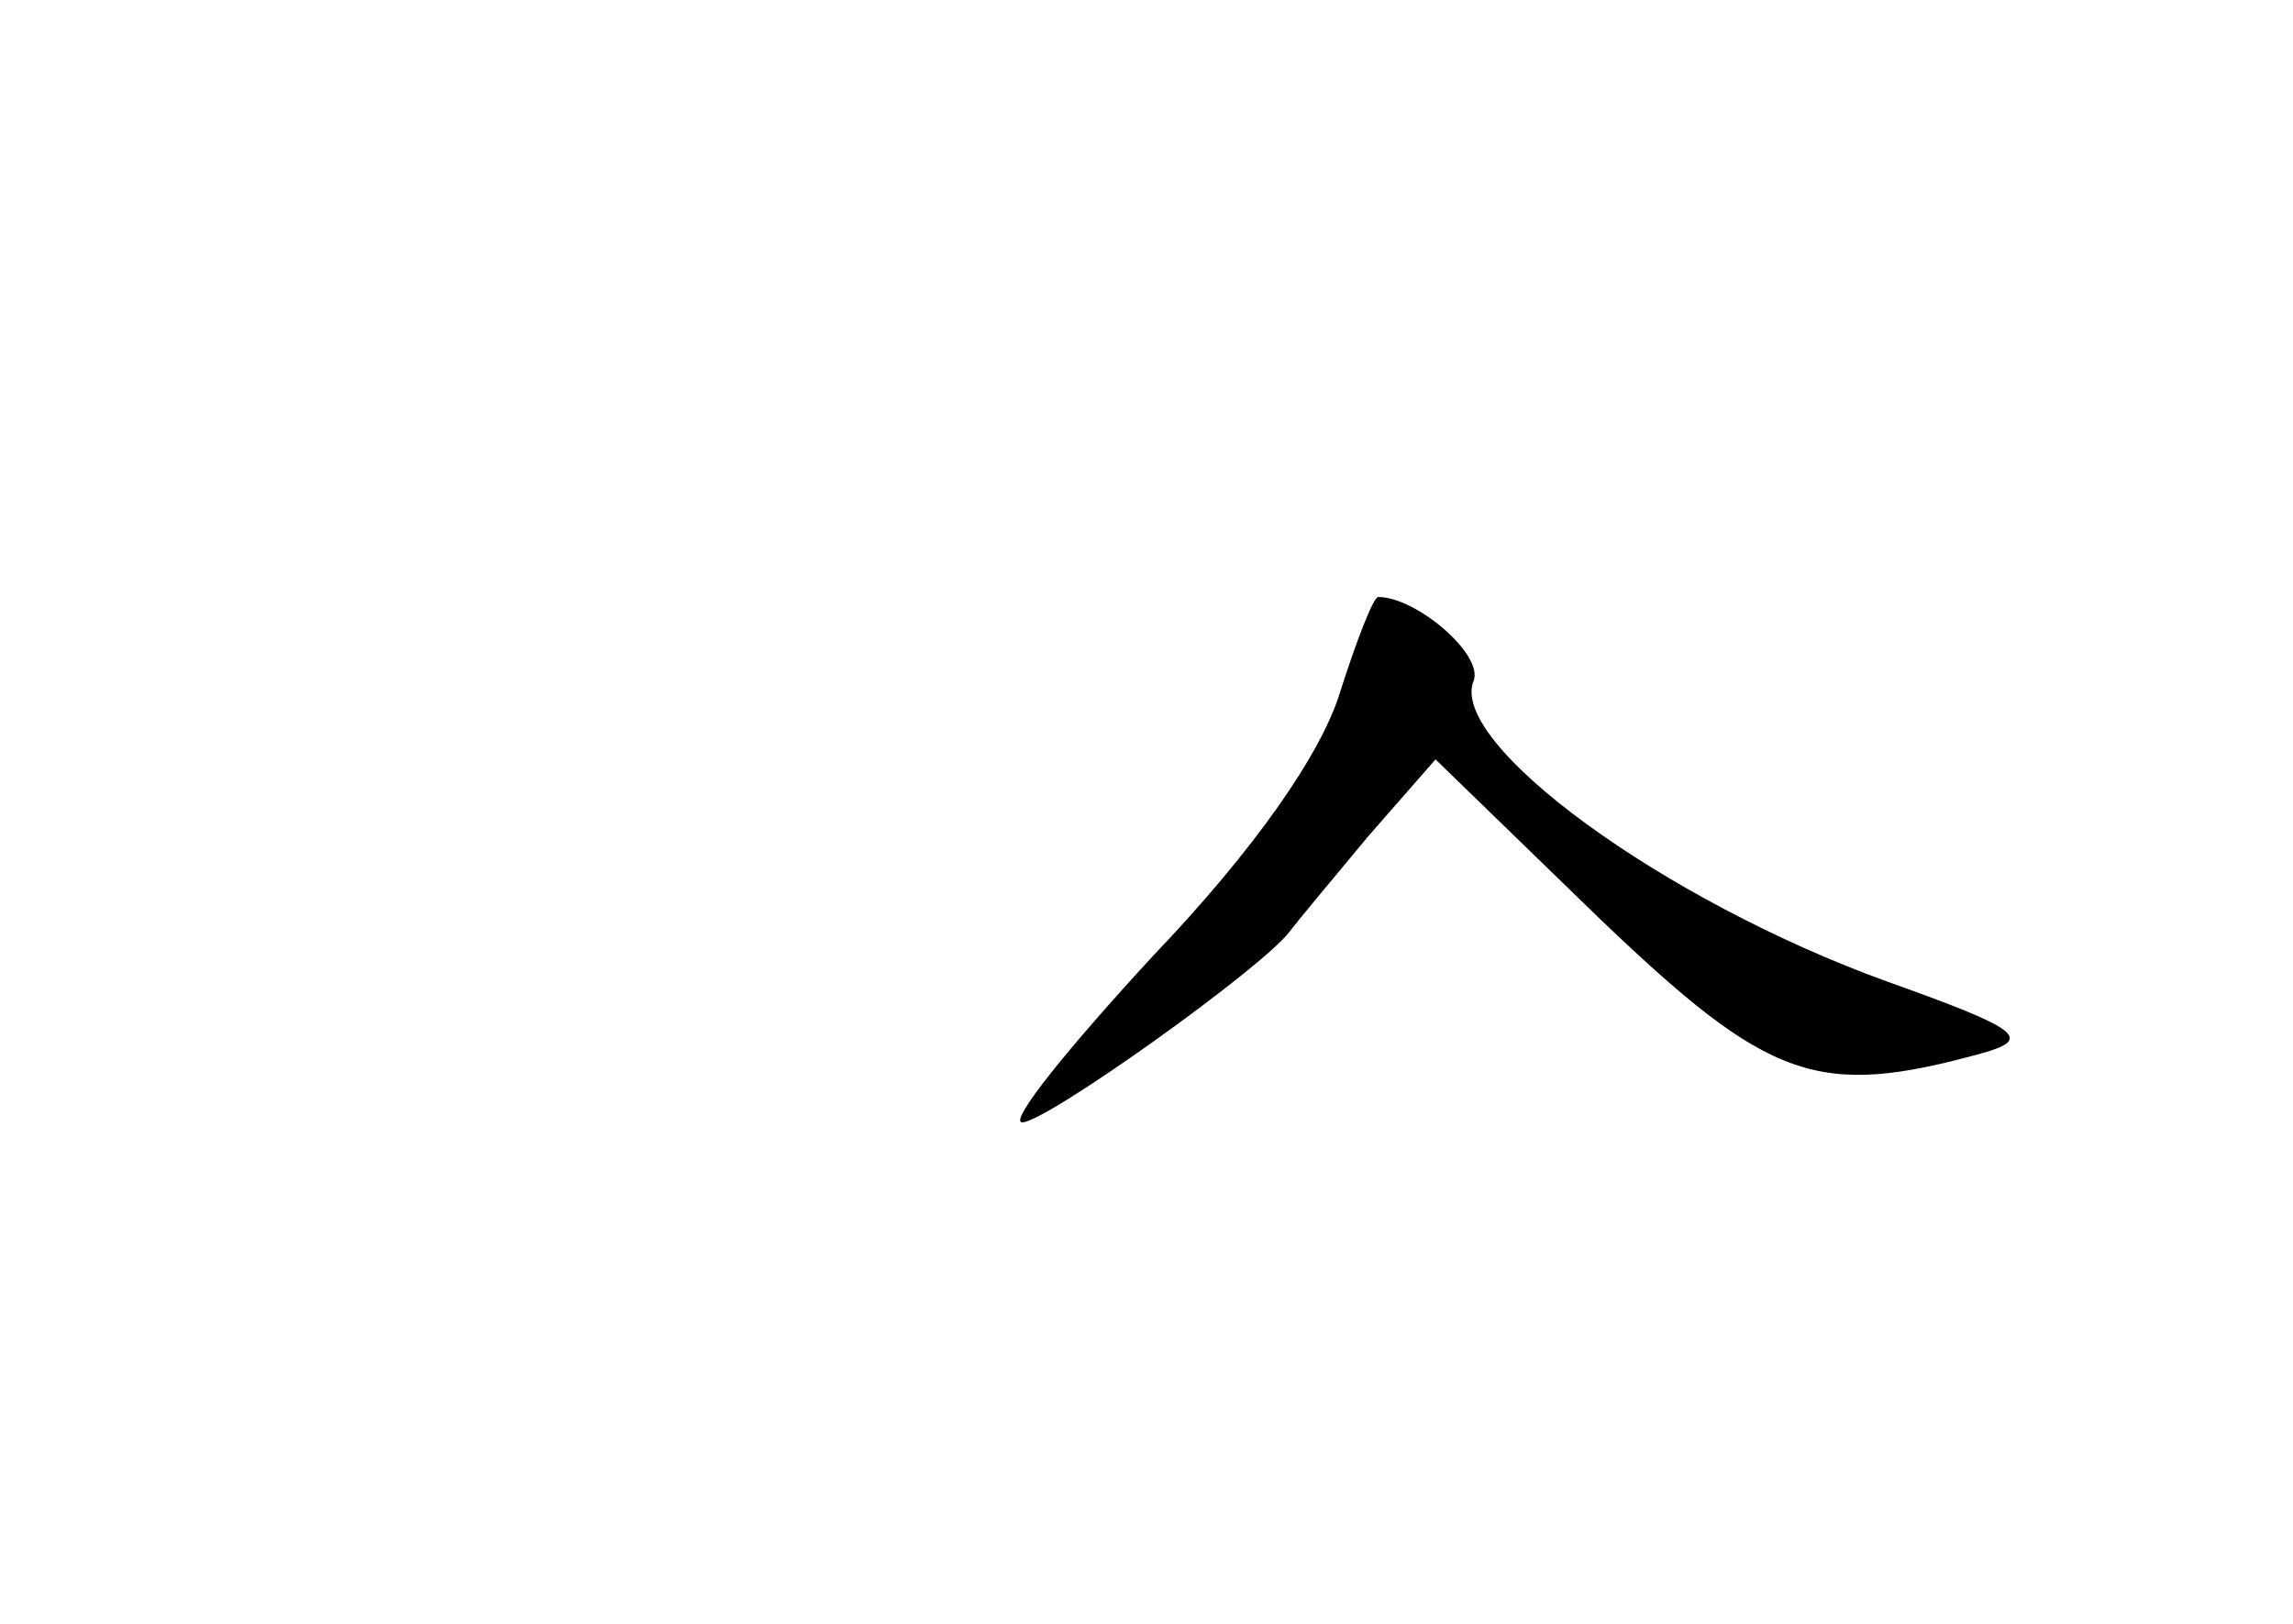 <?xml version="1.0" standalone="no"?>
<!DOCTYPE svg PUBLIC "-//W3C//DTD SVG 20010904//EN"
 "http://www.w3.org/TR/2001/REC-SVG-20010904/DTD/svg10.dtd">
<svg version="1.0" xmlns="http://www.w3.org/2000/svg"
 width="96pt" height="68pt" viewBox="0 0 96 68"
 preserveAspectRatio="xMidYMid meet">
<g transform="translate(0,68) scale(0.1,-0.1)"
fill="#000000" stroke="none">
<path d="M561 390 c-8 -26 -36 -66 -78 -110 -36 -39 -61 -70 -55 -70 10 0 101
65 112 80 3 4 18 22 33 40 l28 32 68 -66 c72 -69 92 -76 161 -57 21 6 16 10
-40 30 -94 34 -184 100 -173 126 4 11 -24 35 -40 35 -2 0 -9 -18 -16 -40z"/>
</g>
</svg>
